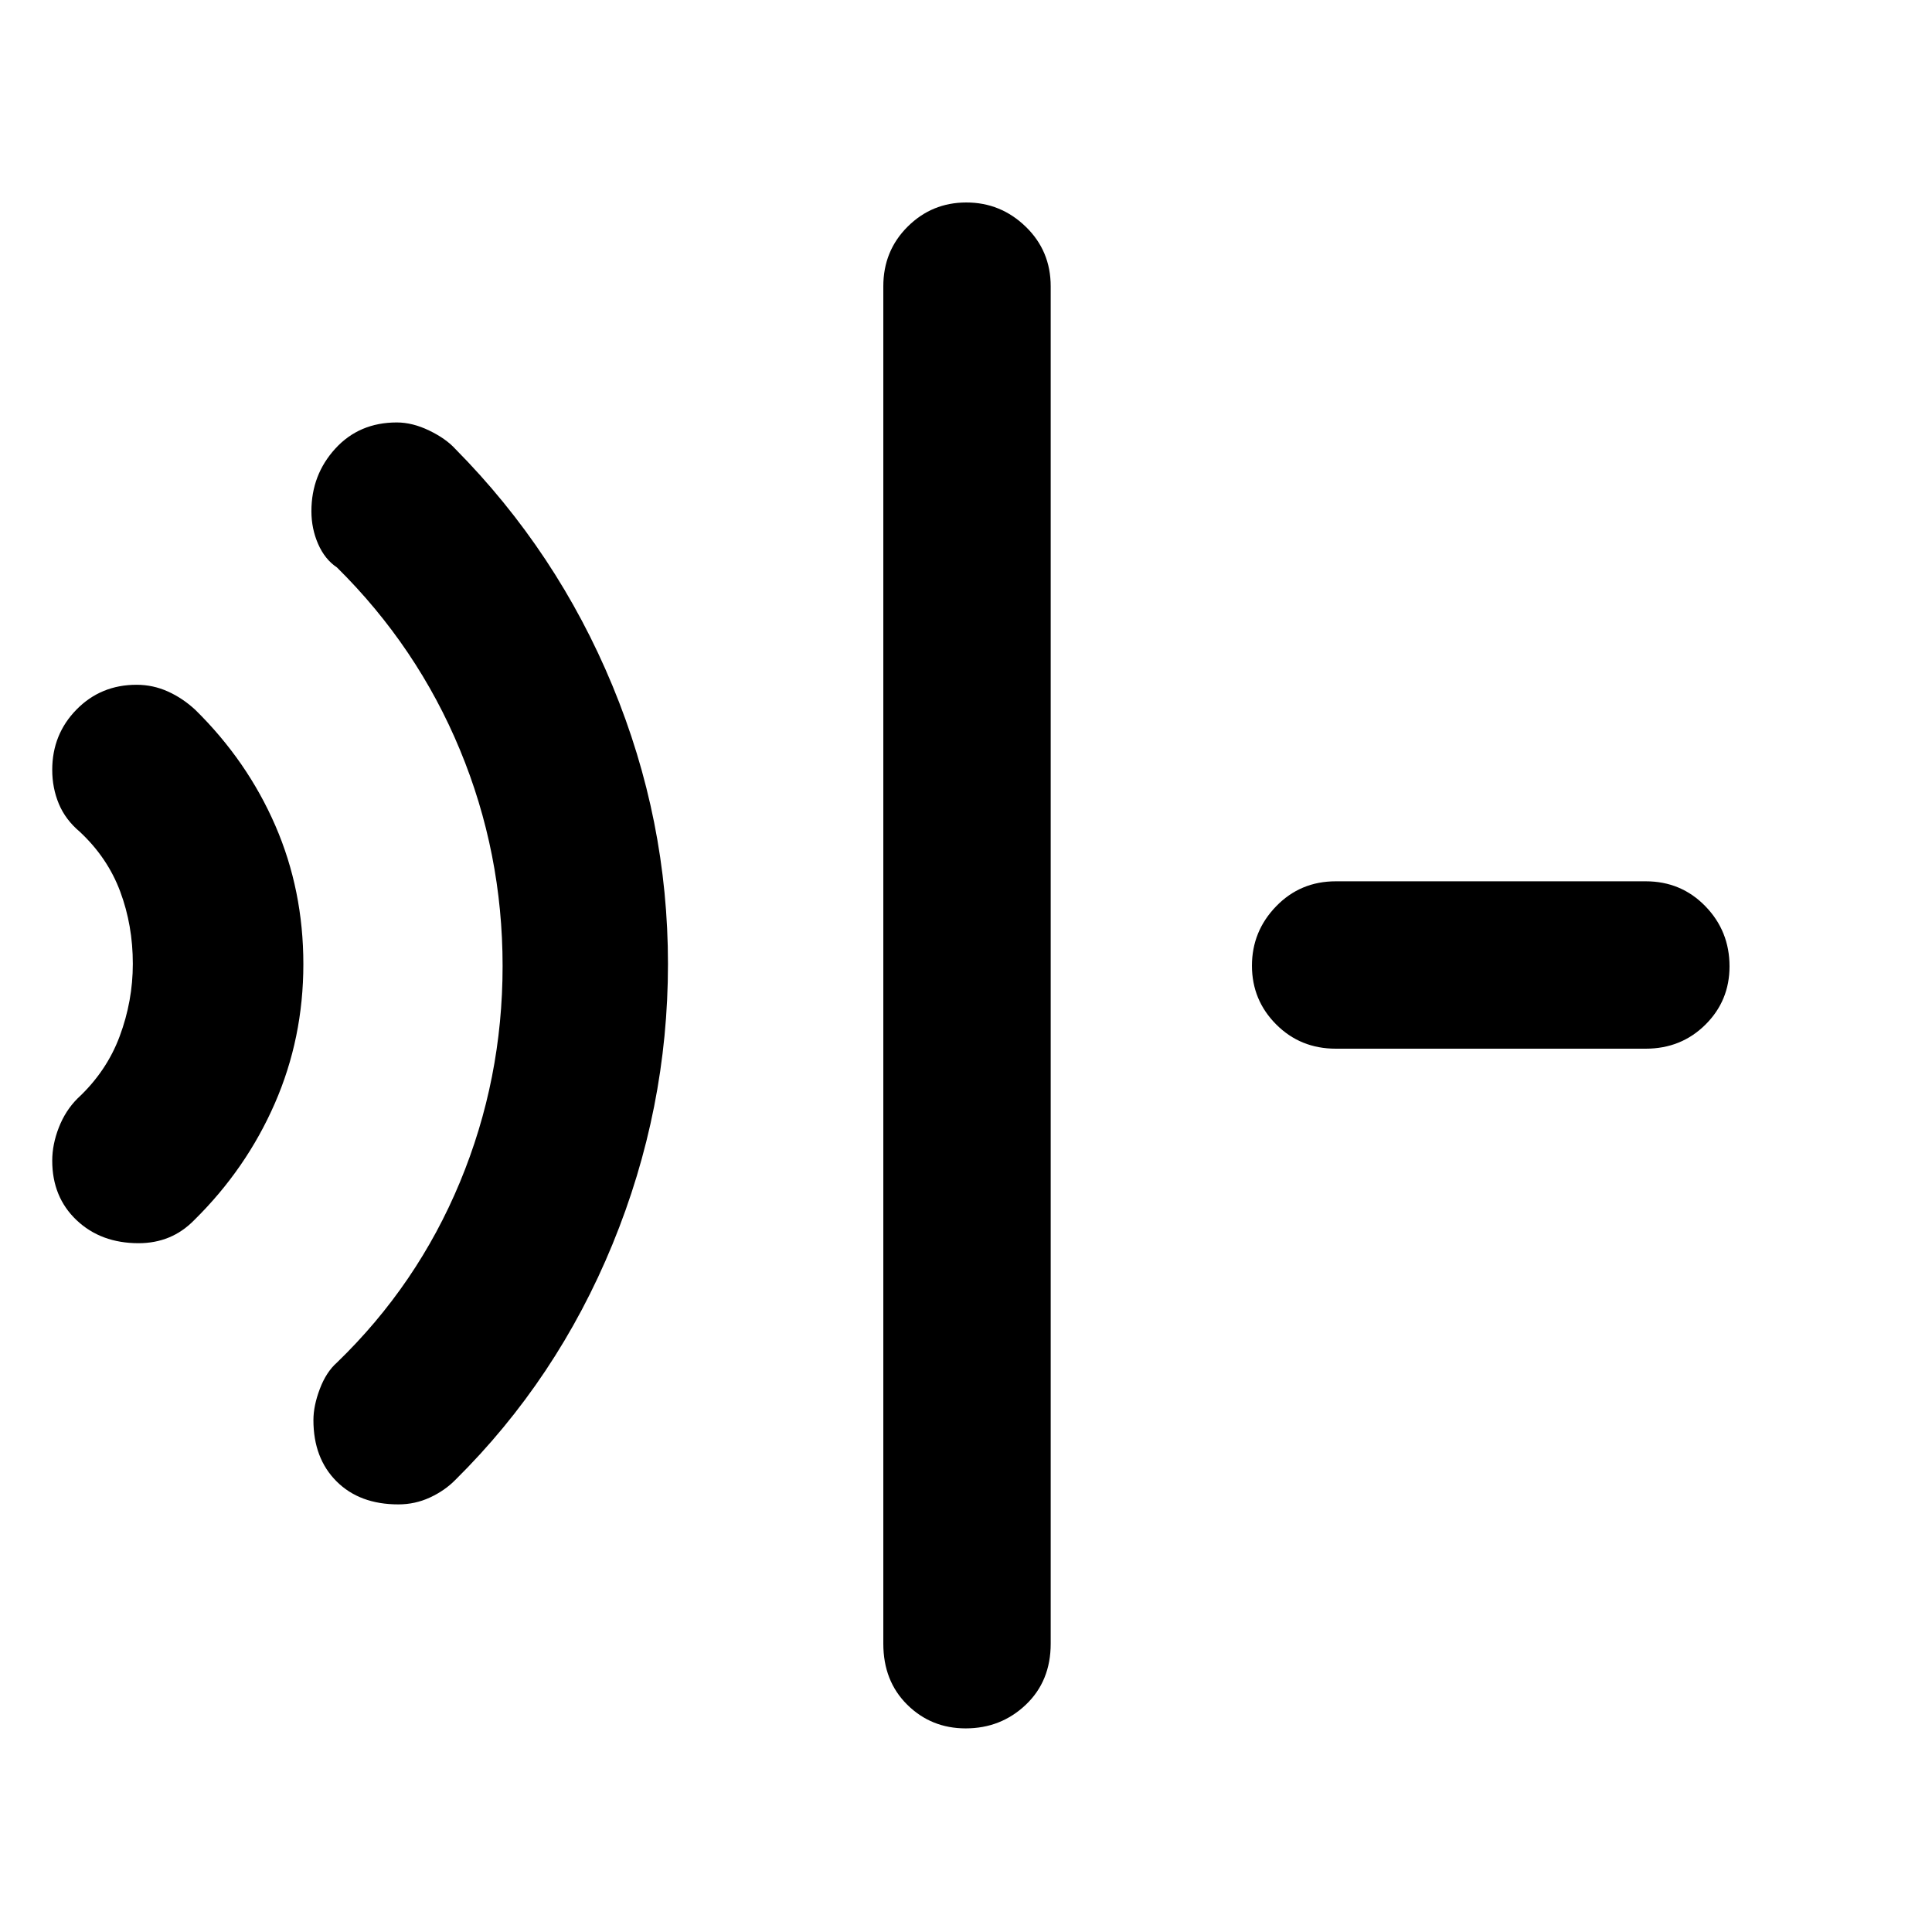 <svg xmlns="http://www.w3.org/2000/svg" height="48" viewBox="0 96 960 960" width="48"><path d="M68.865 713.739q-18.743 0-30.826-11.457-12.084-11.457-12.084-29.549 0-8.081 3.283-16.494t9.283-14.413q14.39-13.341 20.934-30.876 6.544-17.535 6.544-36.047 0-19.077-6.262-35.885-6.261-16.807-20.086-29.713-7.13-6-10.413-13.873-3.283-7.873-3.283-16.88 0-17.688 12.074-29.989 12.073-12.302 29.836-12.302 8.178 0 15.59 3.348 7.414 3.348 13.685 9.196 25.762 25.376 39.68 57.442t13.918 68.831q0 36.755-14.2 69.241-14.201 32.485-39.963 57.876-5.706 5.848-12.62 8.696-6.912 2.848-15.09 2.848Zm129.061 129.783q-19.26 0-30.724-11.464-11.464-11.464-11.464-30.423 0-7.099 3.191-15.512 3.19-8.413 8.505-13.08 39.942-38.625 61.123-89.688Q249.738 632.292 249.738 576t-21.199-107.432q-21.199-51.14-61.105-90.611-6-4-9.348-11.631-3.348-7.63-3.348-16.321 0-18.085 11.872-31.089 11.871-13.003 30.549-13.003 7.797 0 16.118 4.02 8.321 4.019 13.071 9.241 50.434 51 78 117.583 27.565 66.583 27.565 138.196 0 72.177-27.565 139.308-27.566 67.13-78.131 117.13-5.232 5.316-12.612 8.723-7.381 3.408-15.679 3.408Zm281.899 111.304q-17.111 0-29.012-11.755-11.9-11.756-11.9-30.332V238.261q0-17.601 12.071-29.627 12.071-12.025 29.174-12.025t29.516 12.025q12.413 12.026 12.413 29.627v674.478q0 18.576-12.363 30.332-12.364 11.755-29.899 11.755ZM663.74 617.087q-17.602 0-29.627-12.071-12.026-12.071-12.026-29.174t12.026-29.516q12.025-12.413 29.627-12.413h153.999q17.601 0 29.627 12.363 12.025 12.364 12.025 29.899 0 17.111-12.025 29.012-12.026 11.9-29.627 11.9H663.74Z"/></svg>